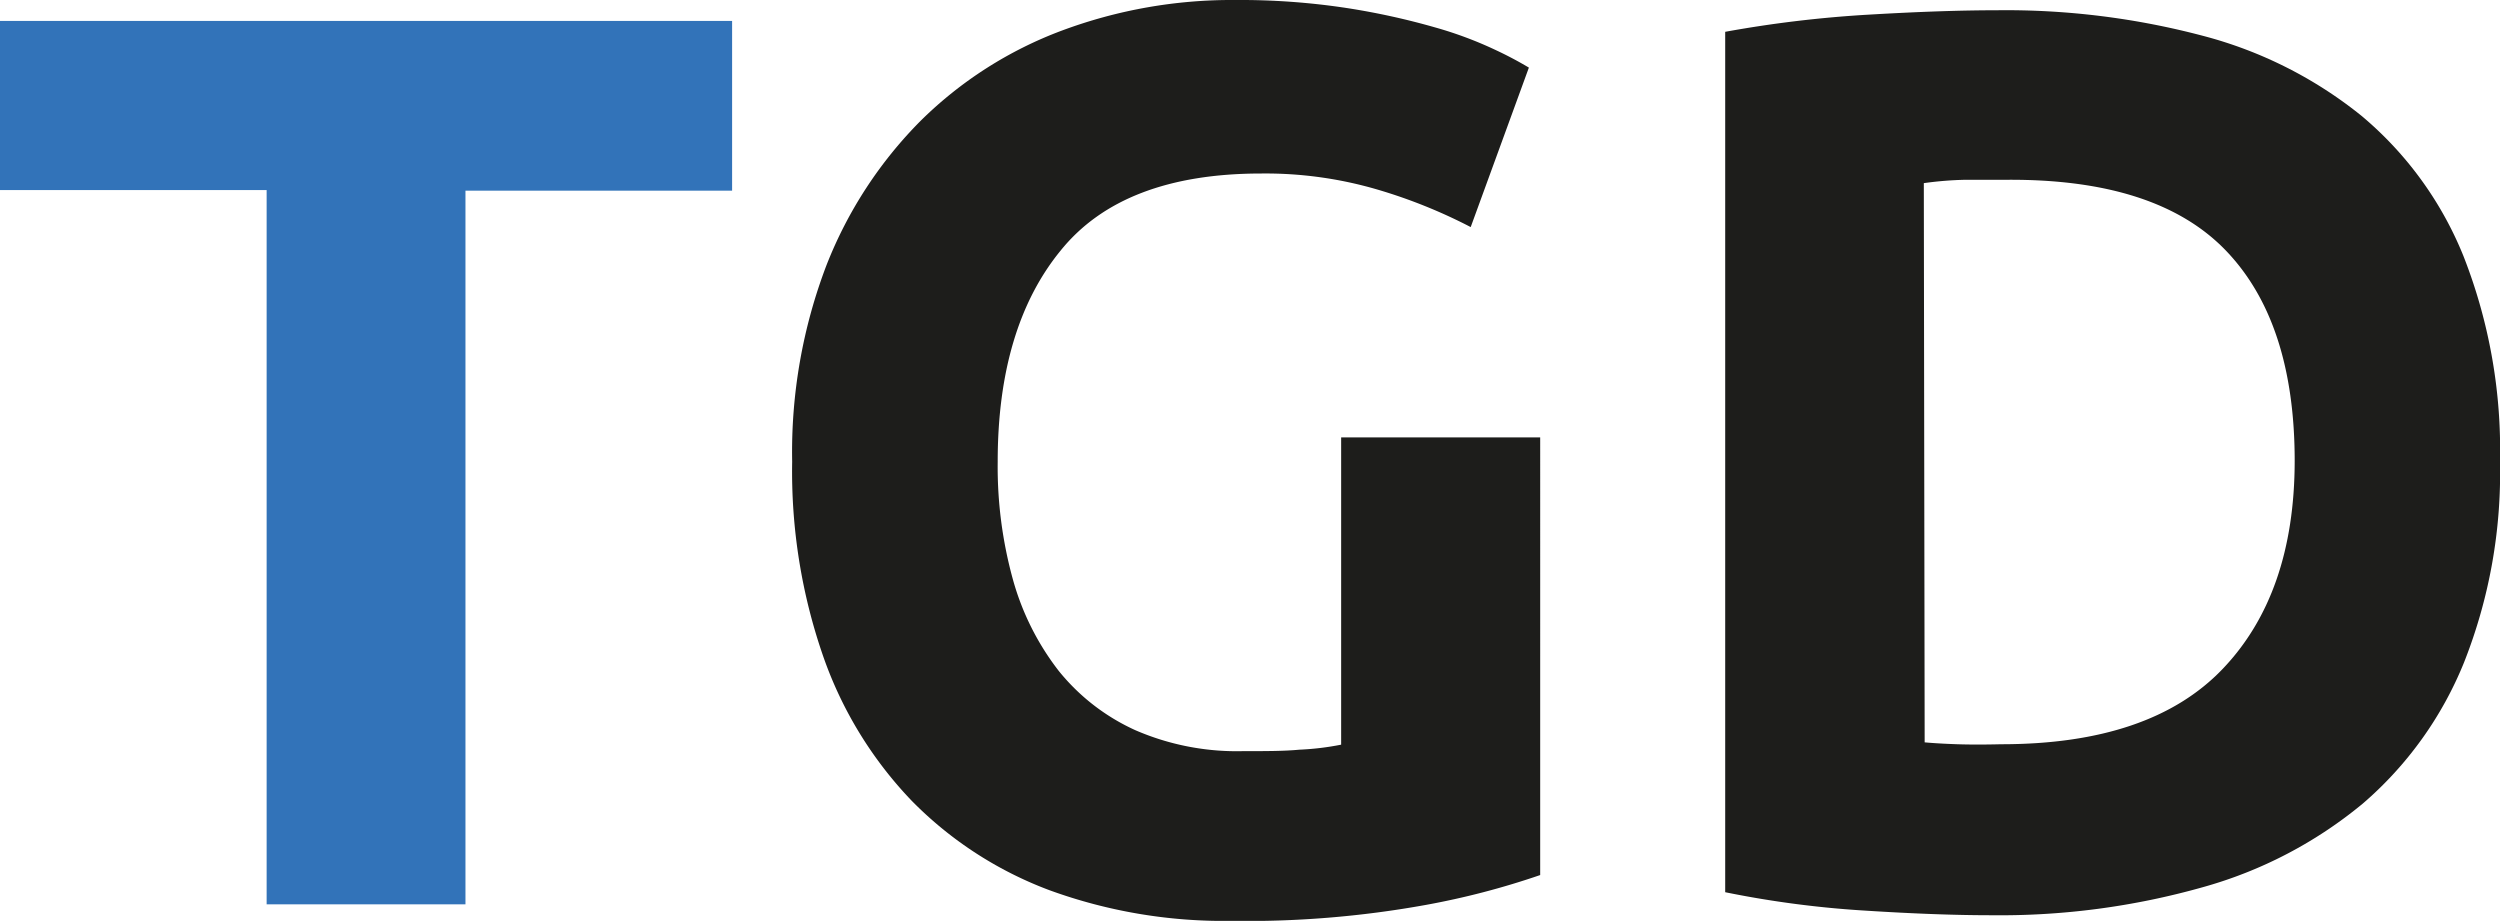 <svg id="Layer_1" data-name="Layer 1" xmlns="http://www.w3.org/2000/svg" viewBox="0 0 119.45 44"><defs><style>.cls-1{fill:#3273b9;}.cls-2{fill:#1d1d1b;}</style></defs><g id="logo"><path id="logo_t" class="cls-1" d="M38.41,3v8.11H25.67V45.21h-9.5V11.08H3.43V3Z" transform="translate(-3.43 -2)"/><path id="logo_g" class="cls-2" d="M63.7,10.29q-6.63,0-9.6,3.69c-2,2.45-3,5.82-3,10.08a20.23,20.23,0,0,0,.73,5.64,12.6,12.6,0,0,0,2.19,4.36,10,10,0,0,0,3.66,2.83,12.18,12.18,0,0,0,5.12,1c1.06,0,2,0,2.71-.07a13.08,13.08,0,0,0,2-.24V22.9h9.51V43.81a37.27,37.27,0,0,1-5.48,1.43,48.07,48.07,0,0,1-9.33.76,24.32,24.32,0,0,1-8.62-1.46A18.13,18.13,0,0,1,47,40.27a19,19,0,0,1-4.23-6.89,26.92,26.92,0,0,1-1.49-9.32,25,25,0,0,1,1.64-9.39,20.25,20.25,0,0,1,4.51-6.91,19.11,19.11,0,0,1,6.74-4.3A23.25,23.25,0,0,1,62.42,2a34,34,0,0,1,5.4.39A34.4,34.4,0,0,1,72,3.31a18.52,18.52,0,0,1,2.87,1.07,18,18,0,0,1,1.61.85L73.7,12.85a24.88,24.88,0,0,0-4.48-1.8A19,19,0,0,0,63.7,10.29Z" transform="translate(-3.43 -2)"/><path id="logo_d" class="cls-2" d="M122.88,24.06a24.63,24.63,0,0,1-1.71,9.57,17.6,17.6,0,0,1-4.84,6.76,20.69,20.69,0,0,1-7.65,4,35.63,35.63,0,0,1-10.12,1.34q-2.55,0-6-.22a48,48,0,0,1-6.7-.88V3.52a56.55,56.55,0,0,1,6.85-.82q3.57-.21,6.13-.21a36.72,36.72,0,0,1,9.84,1.22,20.22,20.22,0,0,1,7.59,3.83,17.06,17.06,0,0,1,4.87,6.71A25.33,25.33,0,0,1,122.88,24.06ZM95.39,37.47q.67.06,1.56.09t2.1,0q7.13,0,10.57-3.59t3.45-9.94q0-6.64-3.29-10.06T99.35,10.59l-2,0a16.72,16.72,0,0,0-2,.16Z" transform="translate(-3.43 -2)"/></g></svg>